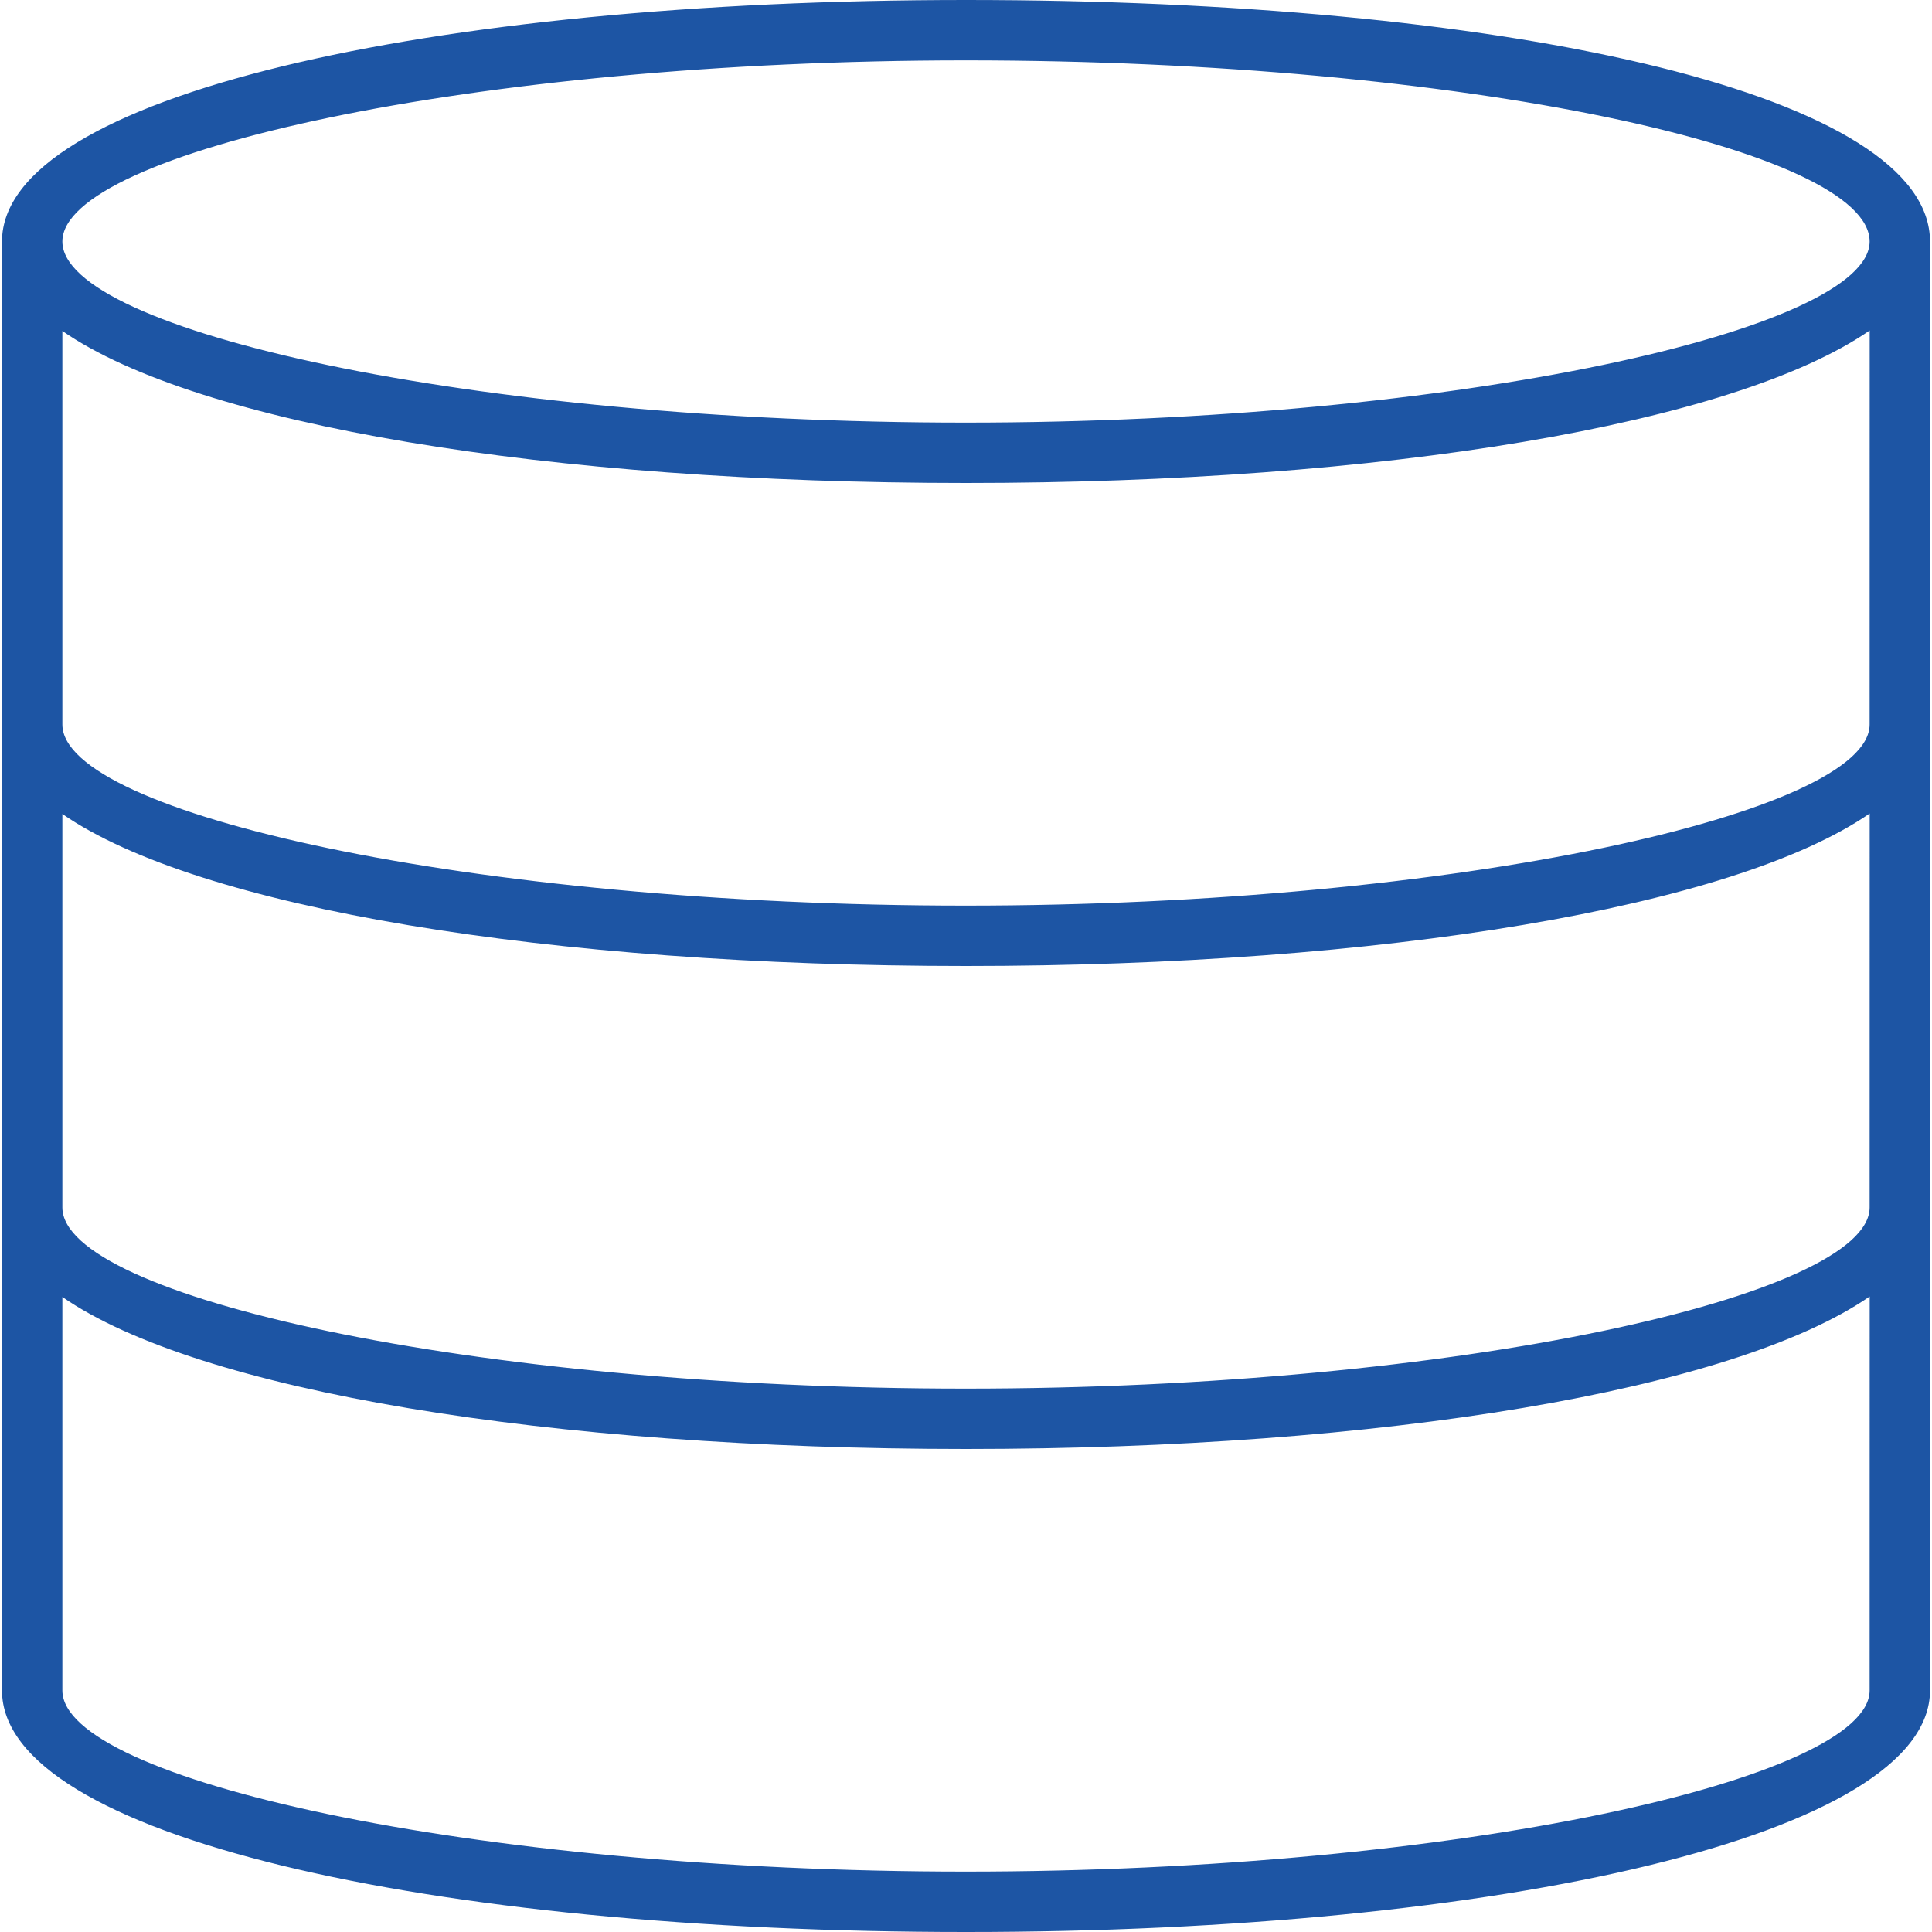 <svg width="100px" height="100px" viewBox="0 0 32 32" version="1.1" xmlns="http://www.w3.org/2000/svg" xmlns:xlink="http://www.w3.org/1999/xlink">
  <g id="Icons/concept/Database/Database" stroke="none" stroke-width="1" fill="#1d55a4">
    <path d="M16,0 C24.865,0 31.752,1.507 31.962,3.888 L31.967,4 L31.967,4 L31.967,28 C31.967,30.392 24.875,32 16,32 C7.093,32 0.033,30.405 0.033,28 L0.033,4 C0.033,1.595 7.093,0 16,0 Z M30.968,21.474 C28.716,23.029 22.896,24 16,24 C9.084,24 3.281,23.038 1.033,21.482 L1.033,28 C1.033,29.469 7.813,31 16,31 C24.158,31 30.967,29.456 30.967,28 L30.968,21.474 Z M30.968,13.474 C28.716,15.029 22.896,16 16,16 C9.084,16 3.281,15.038 1.033,13.482 L1.033,20 C1.033,21.469 7.813,23 16,23 C24.158,23 30.967,21.456 30.967,20 L30.968,13.474 Z M16,8 C9.084,8 3.281,7.038 1.033,5.482 L1.033,12 C1.033,13.469 7.813,15 16,15 C24.158,15 30.967,13.456 30.967,12 L30.968,5.474 C28.716,7.029 22.896,8 16,8 Z M16,1 C7.813,1 1.033,2.531 1.033,4 C1.033,5.469 7.813,7 16,7 C24.158,7 30.967,5.456 30.967,4 C30.967,2.493 24.276,1 16,1 Z" id="Color"></path>
  </g>
</svg>

